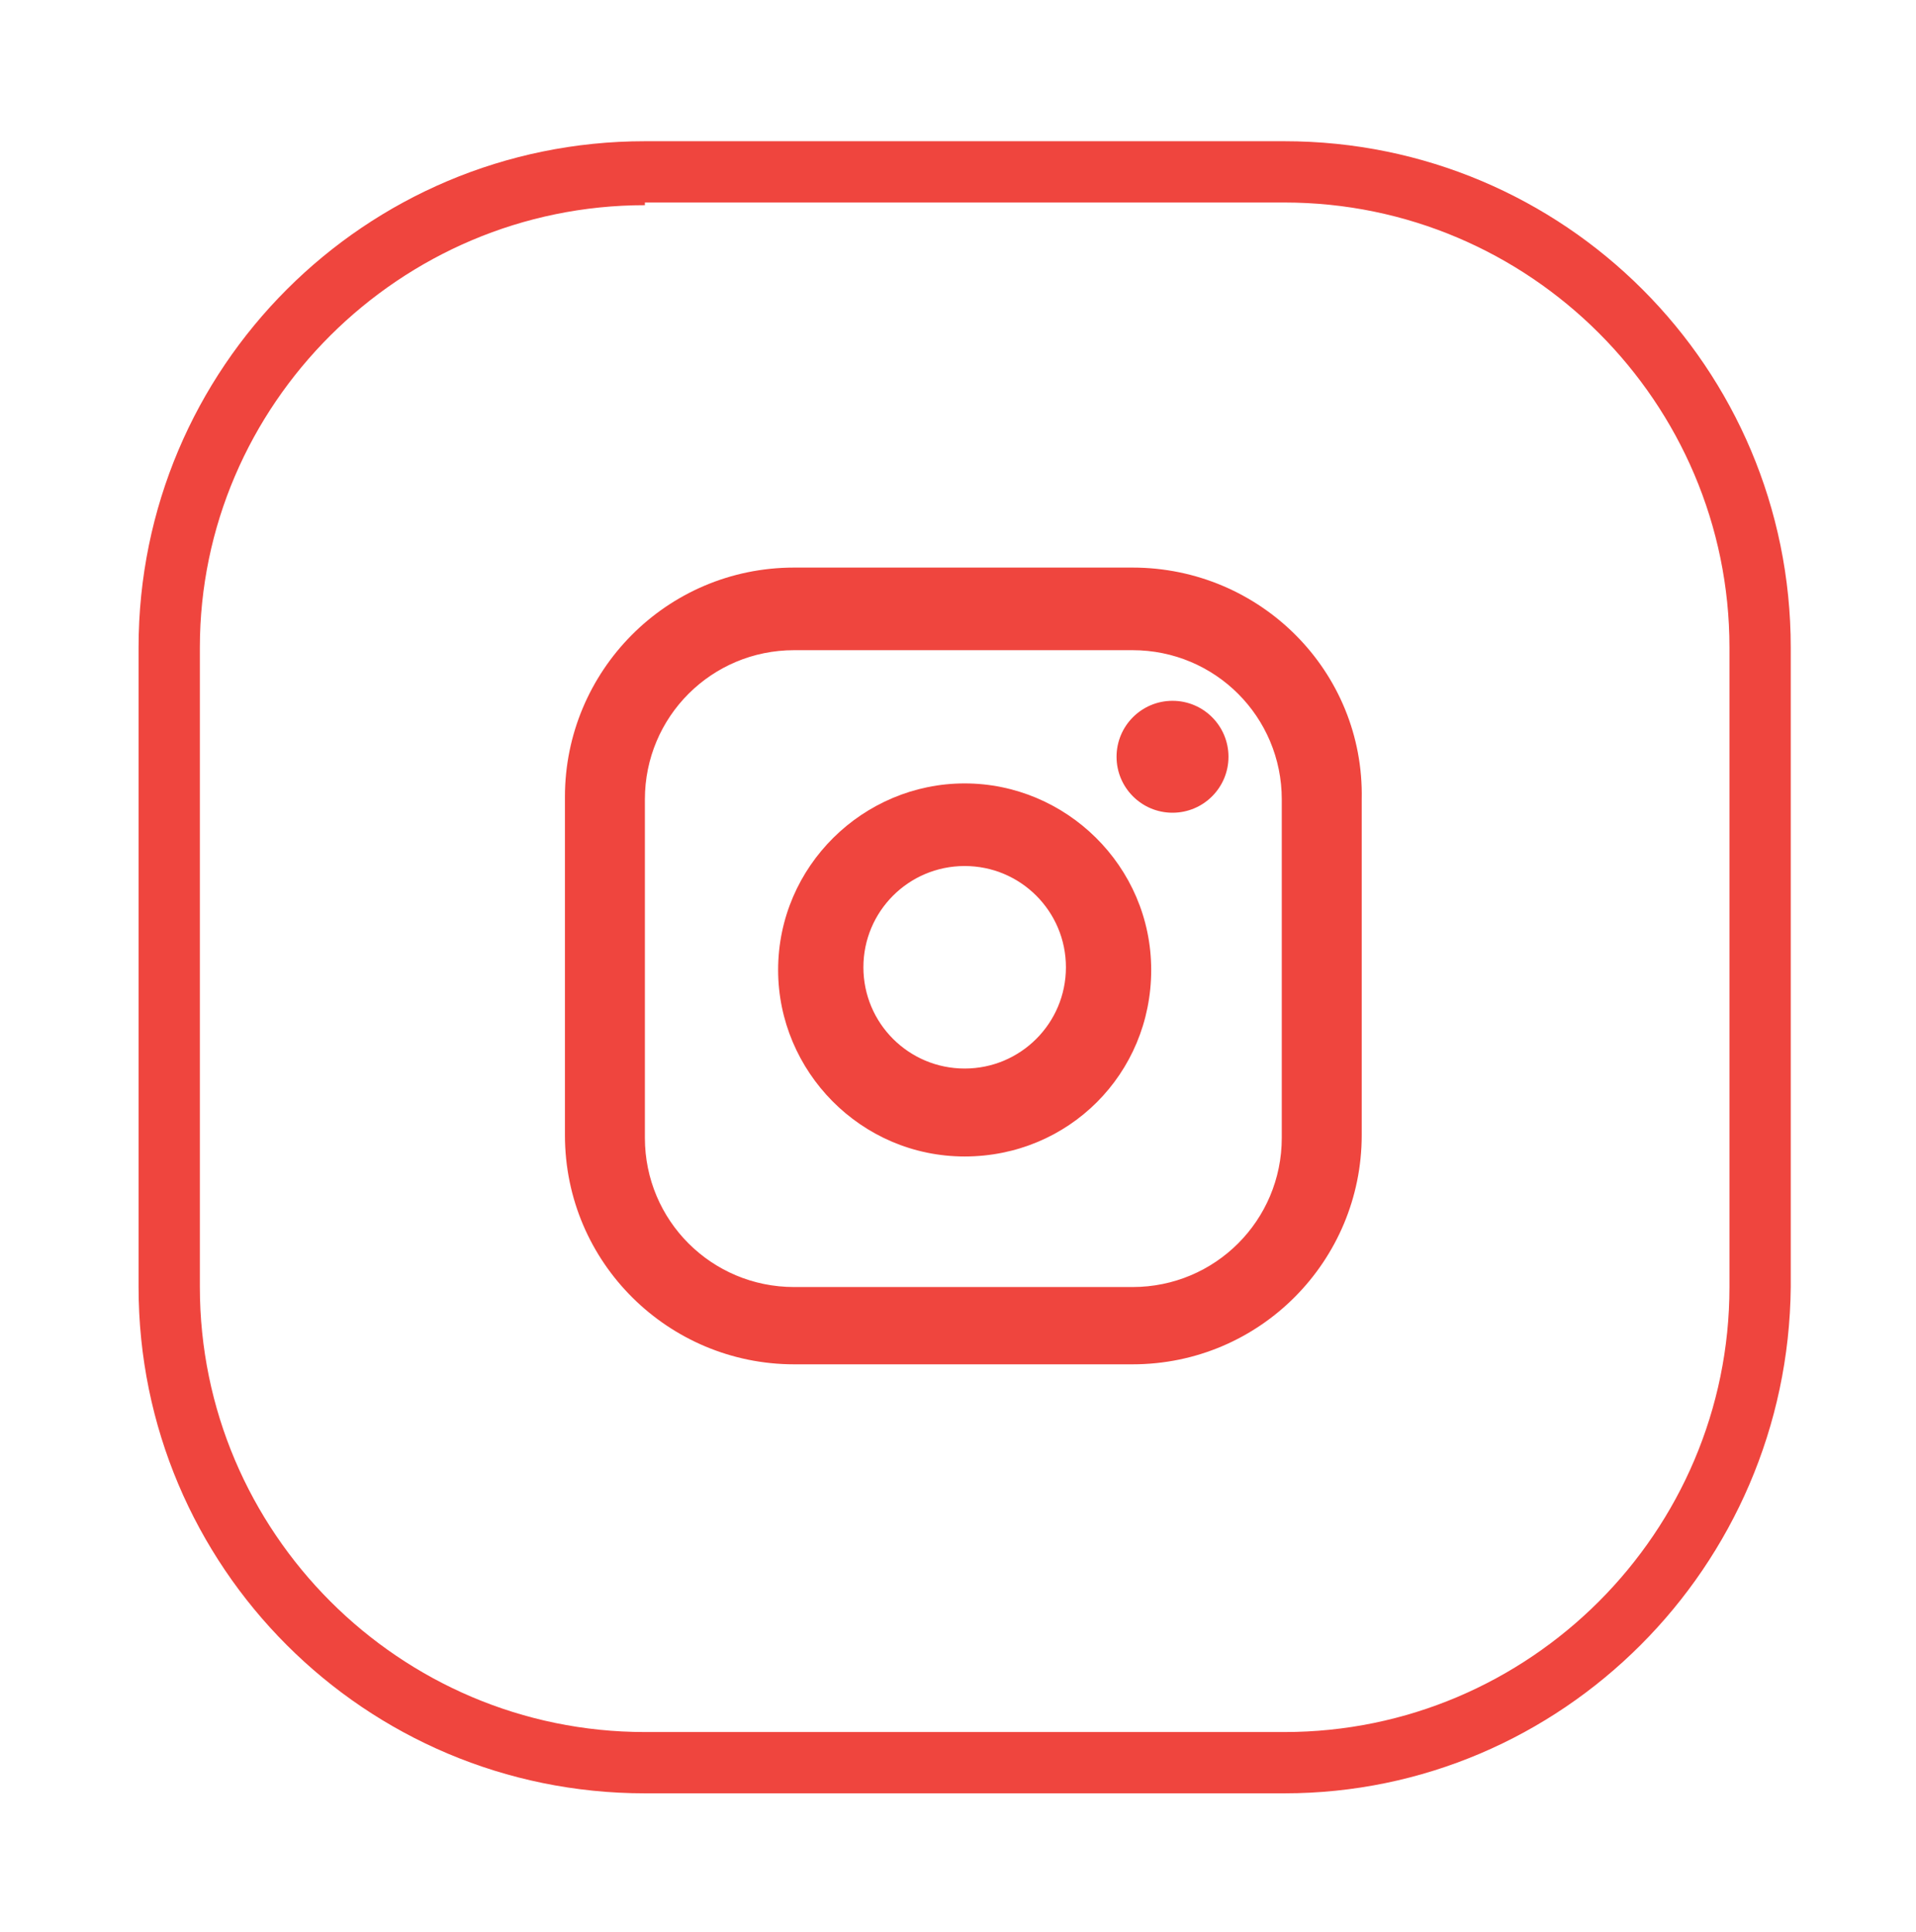 <?xml version="1.0" encoding="UTF-8"?> <!-- Generator: Adobe Illustrator 19.0.0, SVG Export Plug-In . SVG Version: 6.00 Build 0) --> <svg xmlns="http://www.w3.org/2000/svg" xmlns:xlink="http://www.w3.org/1999/xlink" x="0px" y="0px" viewBox="0 0 71.9 72.5" style="enable-background:new 0 0 71.9 72.5;" xml:space="preserve"> <style type="text/css"> .st0{fill:#EF453E;} </style> <g id="BACKGROUND"> </g> <g id="OBJECTS"> <g> <g> <path class="st0" d="M48.2,67.3h-24c-10.5,0-19-8.5-19-19v-24c0-10.5,8.5-19,19-19h24c10.5,0,19,8.5,19,19v24 C67.1,58.8,58.6,67.3,48.2,67.3z M24.2,7.7C15,7.7,7.5,15.2,7.5,24.3v24C7.5,57.5,15,65,24.2,65h24c9.2,0,16.7-7.5,16.7-16.7v-24 c0-9.2-7.5-16.7-16.7-16.7H24.2z"></path> </g> <g> <path class="st0" d="M42.5,21.3H29.8c-4.8,0-8.6,3.9-8.6,8.6v12.7c0,4.8,3.9,8.6,8.6,8.6h12.7c4.8,0,8.6-3.9,8.6-8.6V30 C51.2,25.2,47.3,21.3,42.5,21.3z M48.1,42.7c0,3.1-2.5,5.6-5.6,5.6H29.8c-3.1,0-5.6-2.5-5.6-5.6V30c0-3.1,2.5-5.6,5.6-5.6h12.7 c3.1,0,5.6,2.5,5.6,5.6V42.7z"></path> <path class="st0" d="M36.2,29.4c-3.8,0-7,3.1-7,7c0,3.8,3.1,7,7,7s7-3.1,7-7C43.2,32.5,40,29.4,36.2,29.4z M36.2,40.1 c-2.1,0-3.8-1.7-3.8-3.8c0-2.1,1.7-3.8,3.8-3.8c2.1,0,3.8,1.7,3.8,3.8C40,38.4,38.3,40.1,36.2,40.1z"></path> <circle class="st0" cx="44" cy="28.4" r="2.1"></circle> </g> </g> </g> <g id="DESIGNED_BY_FREEPIK"> </g> </svg> 